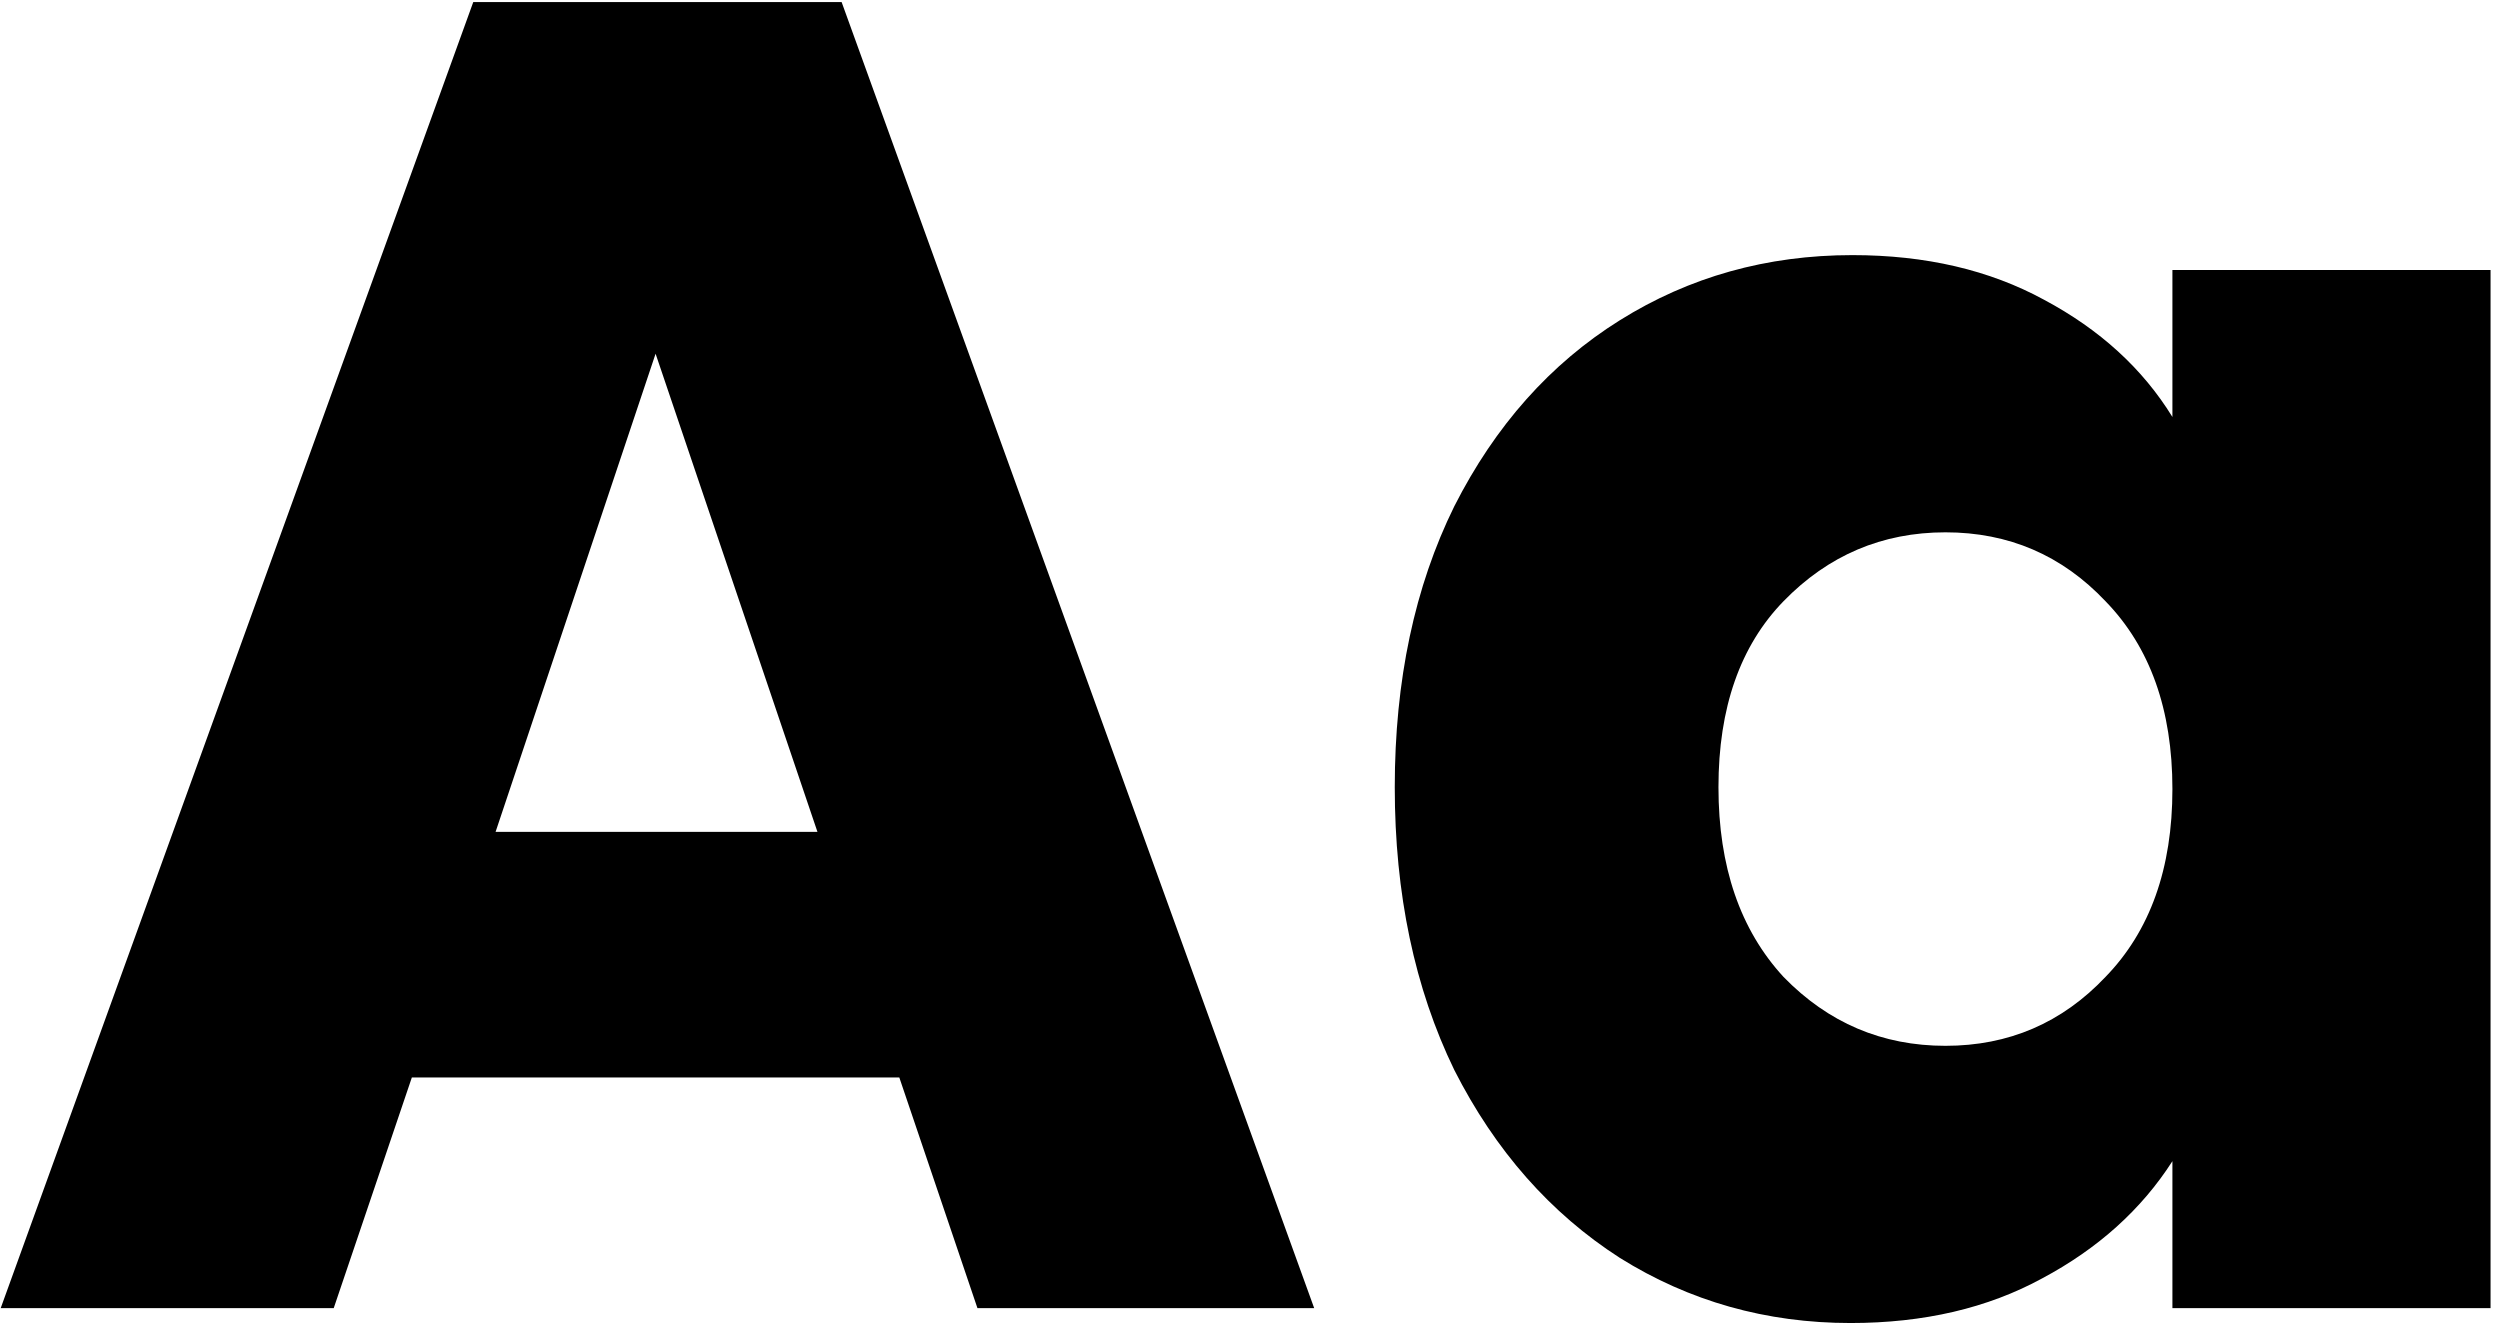 <svg width="86" height="46" viewBox="0 0 86 46" fill="none" xmlns="http://www.w3.org/2000/svg">
<path d="M30.936 37.064H14.168L11.48 45H0.024L16.28 0.072H28.952L45.208 45H33.624L30.936 37.064ZM28.12 28.616L22.552 12.168L17.048 28.616H28.12ZM47.98 27.08C47.98 23.411 48.662 20.189 50.028 17.416C51.435 14.643 53.334 12.509 55.724 11.016C58.113 9.523 60.779 8.776 63.724 8.776C66.241 8.776 68.438 9.288 70.316 10.312C72.236 11.336 73.707 12.68 74.731 14.344V9.288H85.675V45H74.731V39.944C73.665 41.608 72.171 42.952 70.251 43.976C68.374 45 66.177 45.512 63.66 45.512C60.758 45.512 58.113 44.765 55.724 43.272C53.334 41.736 51.435 39.581 50.028 36.808C48.662 33.992 47.98 30.749 47.98 27.08ZM74.731 27.144C74.731 24.413 73.963 22.259 72.427 20.68C70.934 19.101 69.1 18.312 66.924 18.312C64.748 18.312 62.892 19.101 61.355 20.68C59.862 22.216 59.115 24.349 59.115 27.08C59.115 29.811 59.862 31.987 61.355 33.608C62.892 35.187 64.748 35.976 66.924 35.976C69.1 35.976 70.934 35.187 72.427 33.608C73.963 32.029 74.731 29.875 74.731 27.144Z" fill="black"/>
</svg>
